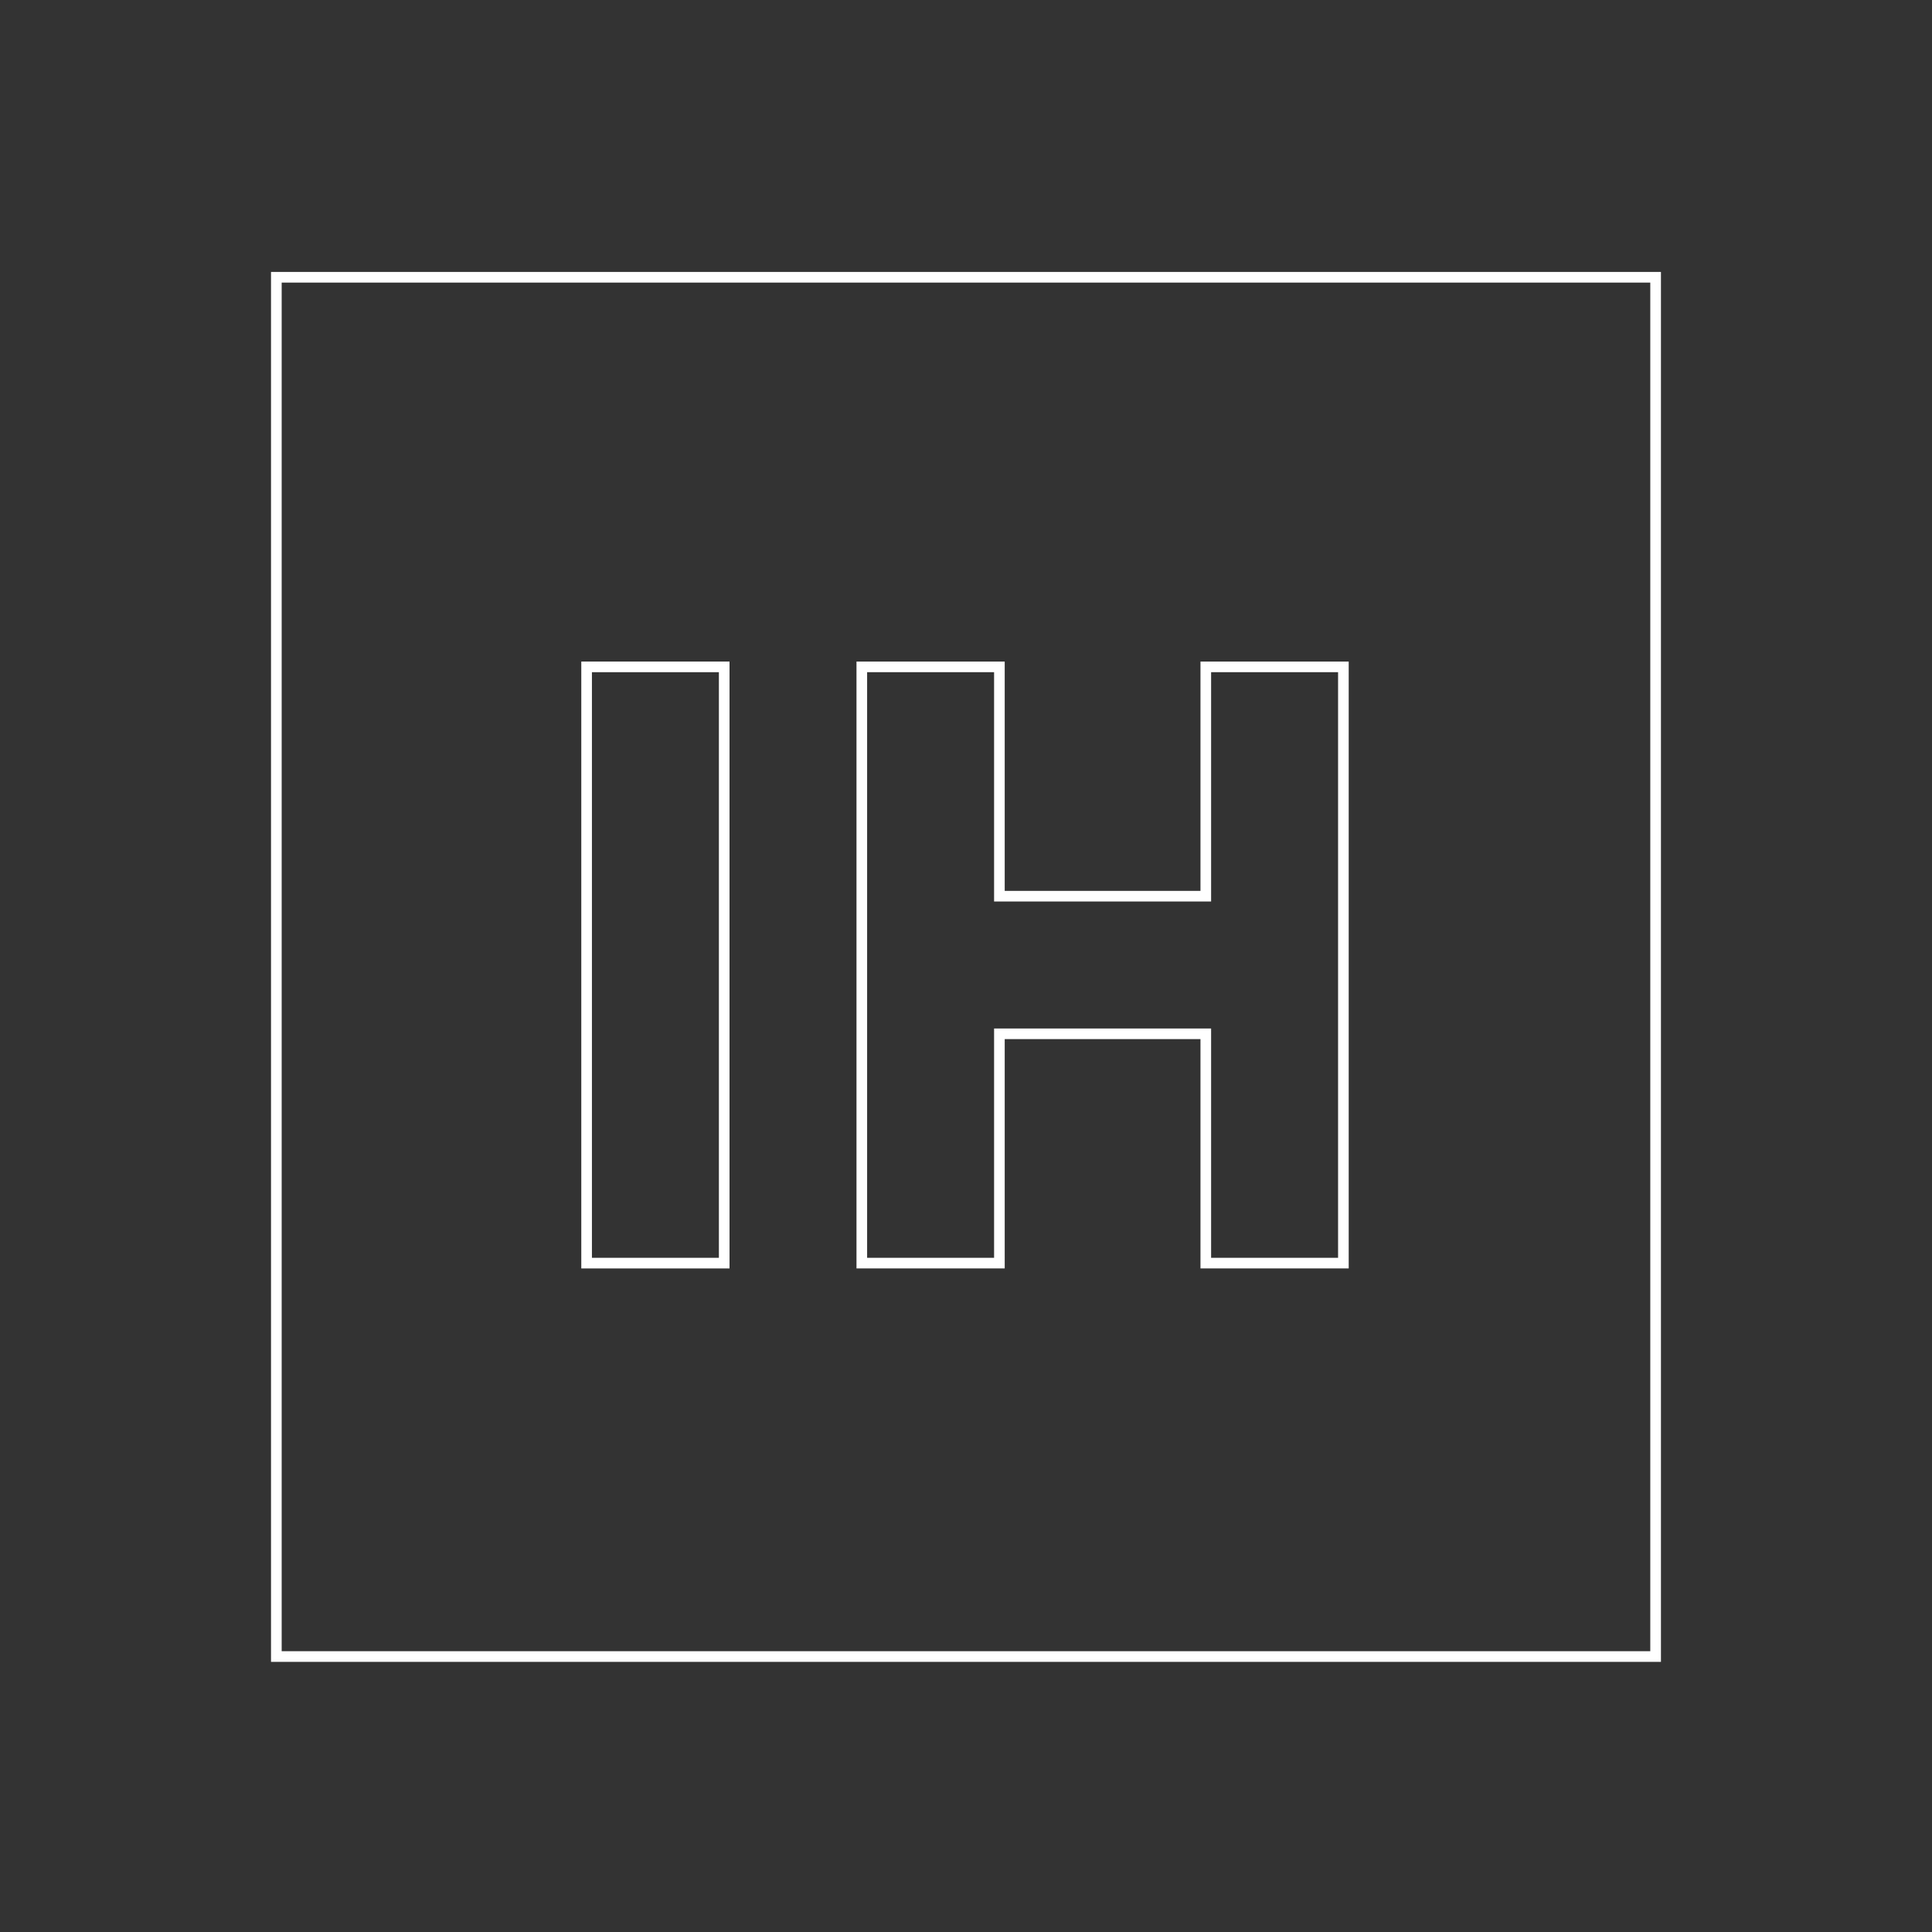 <svg xmlns="http://www.w3.org/2000/svg" width="128" height="128" viewBox="0 0 33.867 33.867"><rect x="0" y="0" width="33.867" height="33.867" fill="#333333" stroke="none"/><g fill="#9f9f9f" stroke="#000" stroke-width=".725"><path transform="matrix(.279 0 0 .279 16.933 .167)" class="background" fill="none" stroke="#fff" stroke-width=".67" d="M-43.329 16.822H43.33v86.659h-86.659z"/><g class="text" fill="none" stroke="#fff" stroke-width=".927"><path class="text__i" d="M27 34h12v52H27z" transform="matrix(.201 0 0 .201 4.856 4.856)"/><path d="M51 34v52h12V66h18v20h12V34H81v20H63V34z" transform="matrix(.201 0 0 .201 4.856 4.856)"/></g></g></svg>